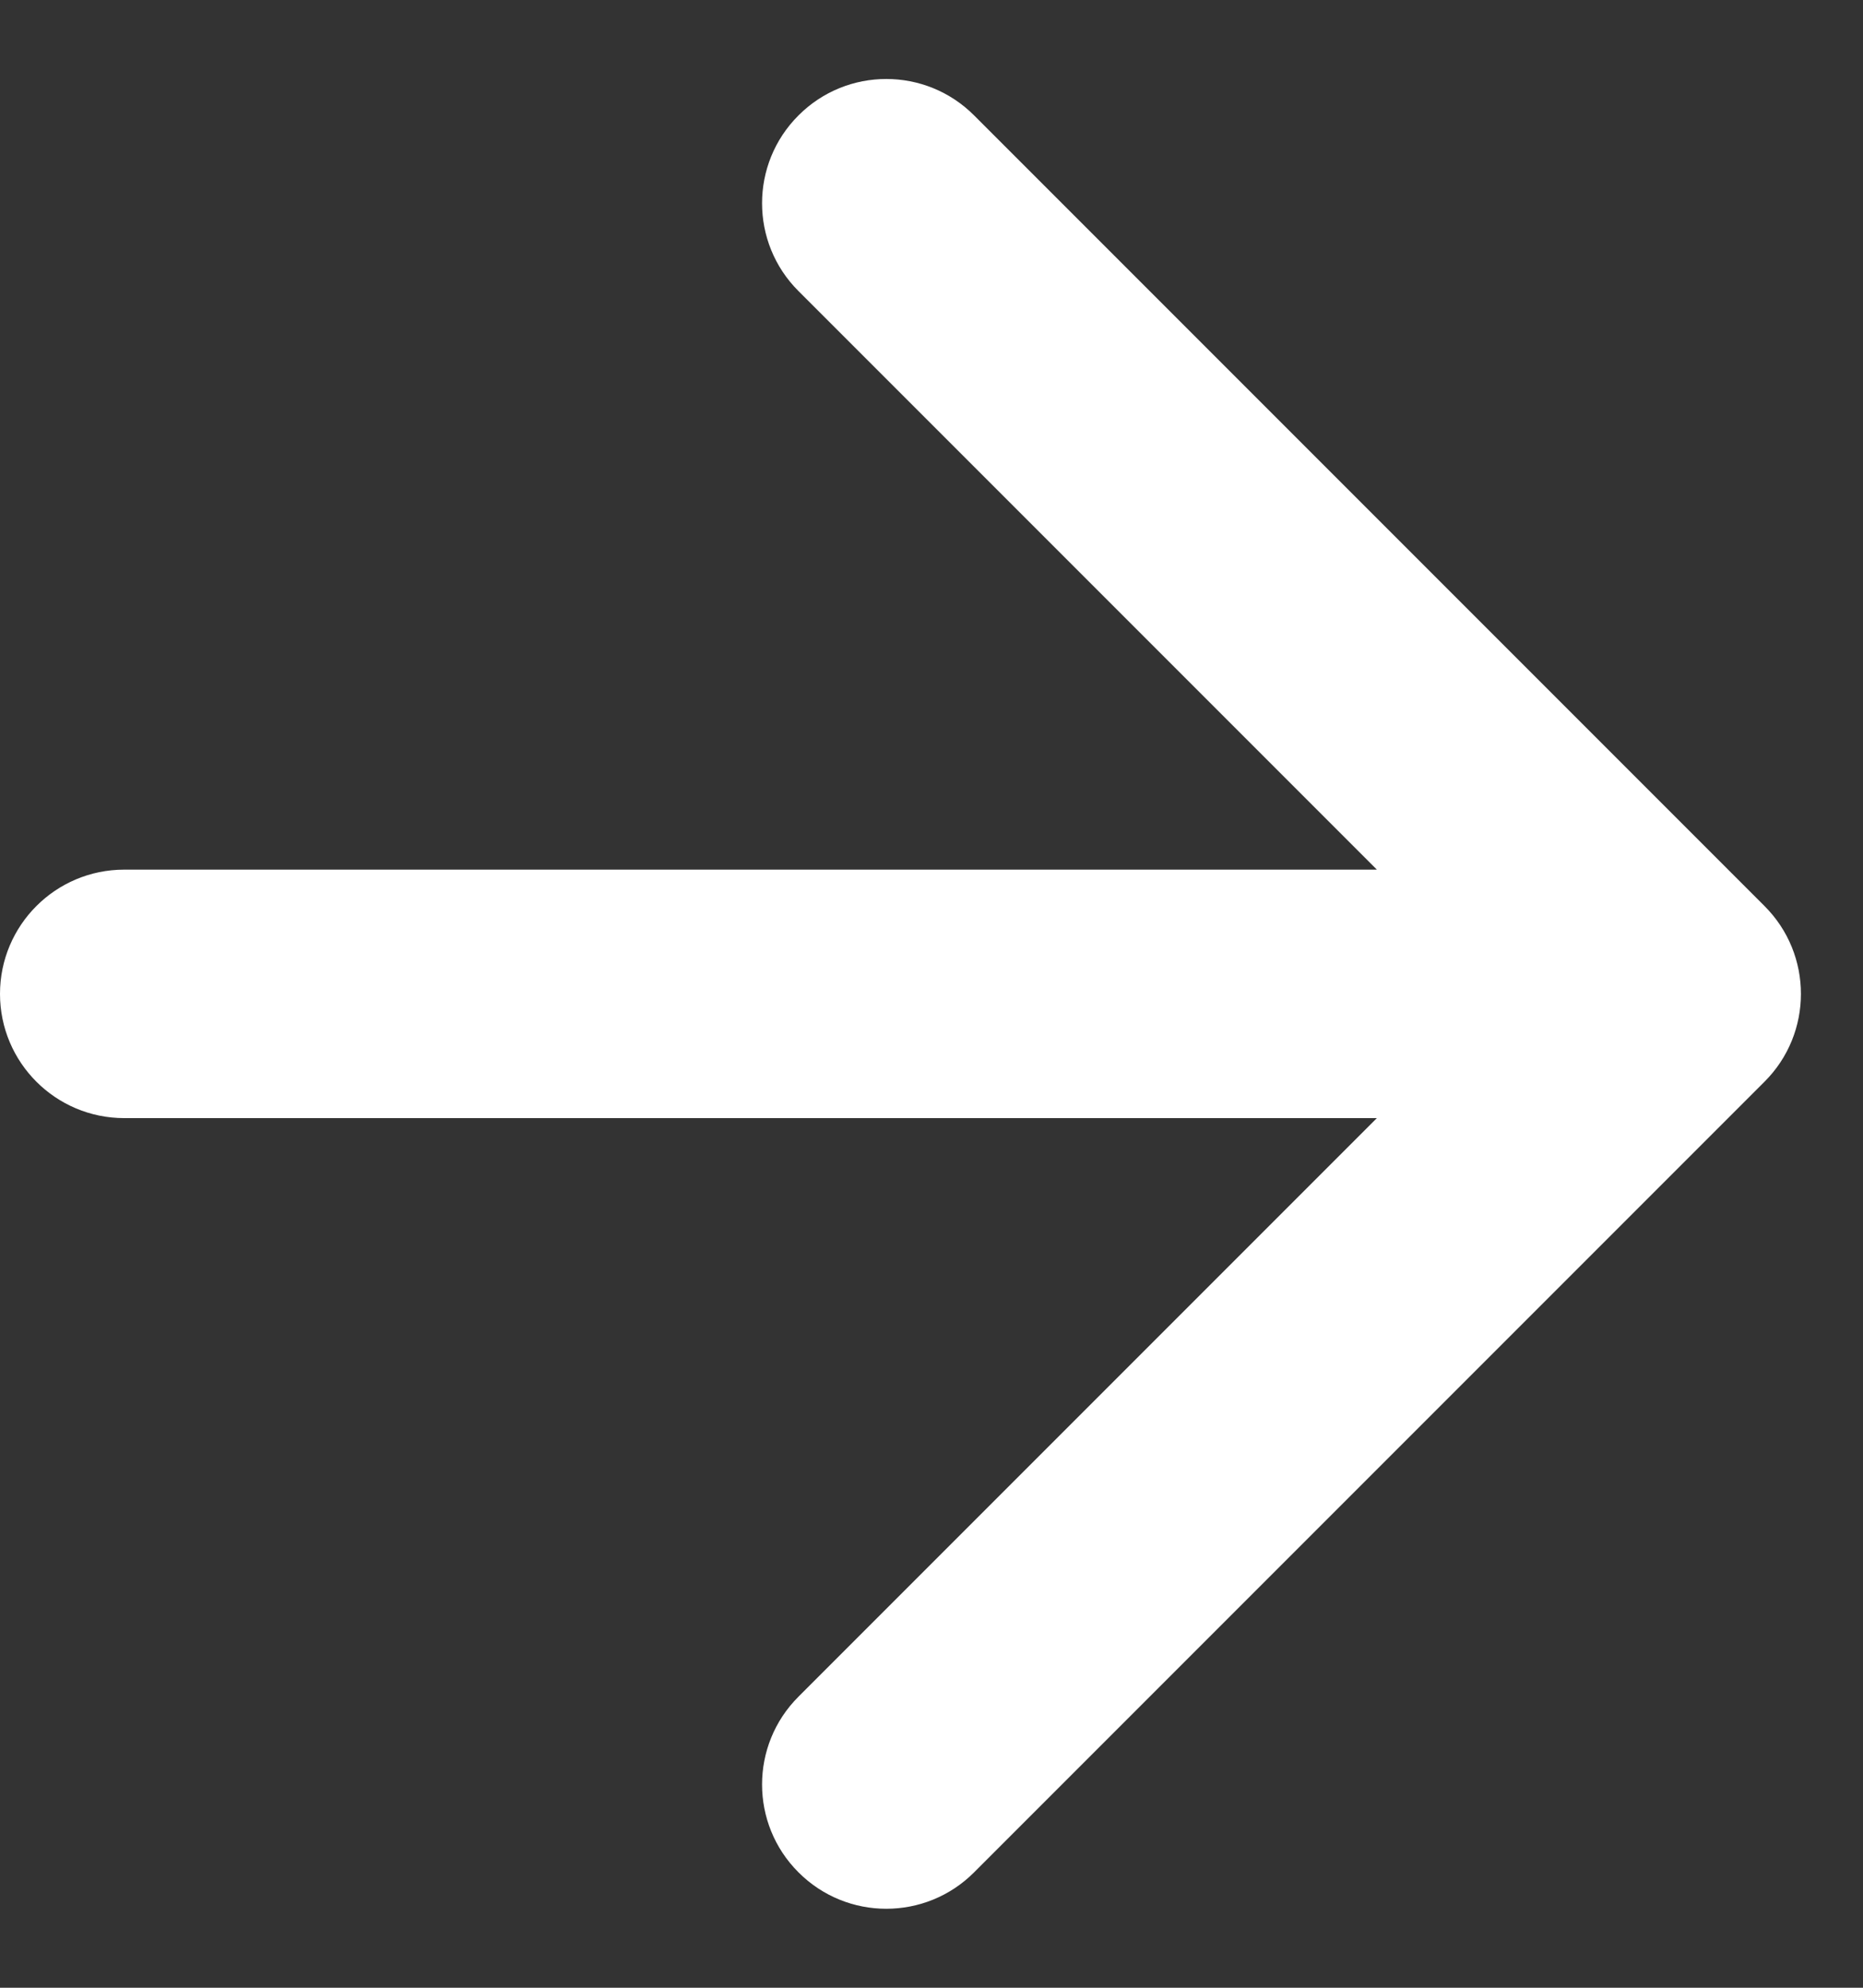<svg width="15" height="16" viewBox="0 0 15 16" fill="none" xmlns="http://www.w3.org/2000/svg">
<rect x="0" y="0" width="15" height="16" fill="#333333" stroke="none"/>
<path d="M1 7C0.448 7 0 7.448 0 8C0 8.552 0.448 9 1 9V7ZM14.207 8.707C14.598 8.317 14.598 7.683 14.207 7.293L7.843 0.929C7.453 0.538 6.819 0.538 6.429 0.929C6.038 1.319 6.038 1.953 6.429 2.343L12.086 8L6.429 13.657C6.038 14.047 6.038 14.681 6.429 15.071C6.819 15.462 7.453 15.462 7.843 15.071L14.207 8.707ZM1 9H13.5V7H1V9Z" fill="#FFFFFF"/>
</svg>
